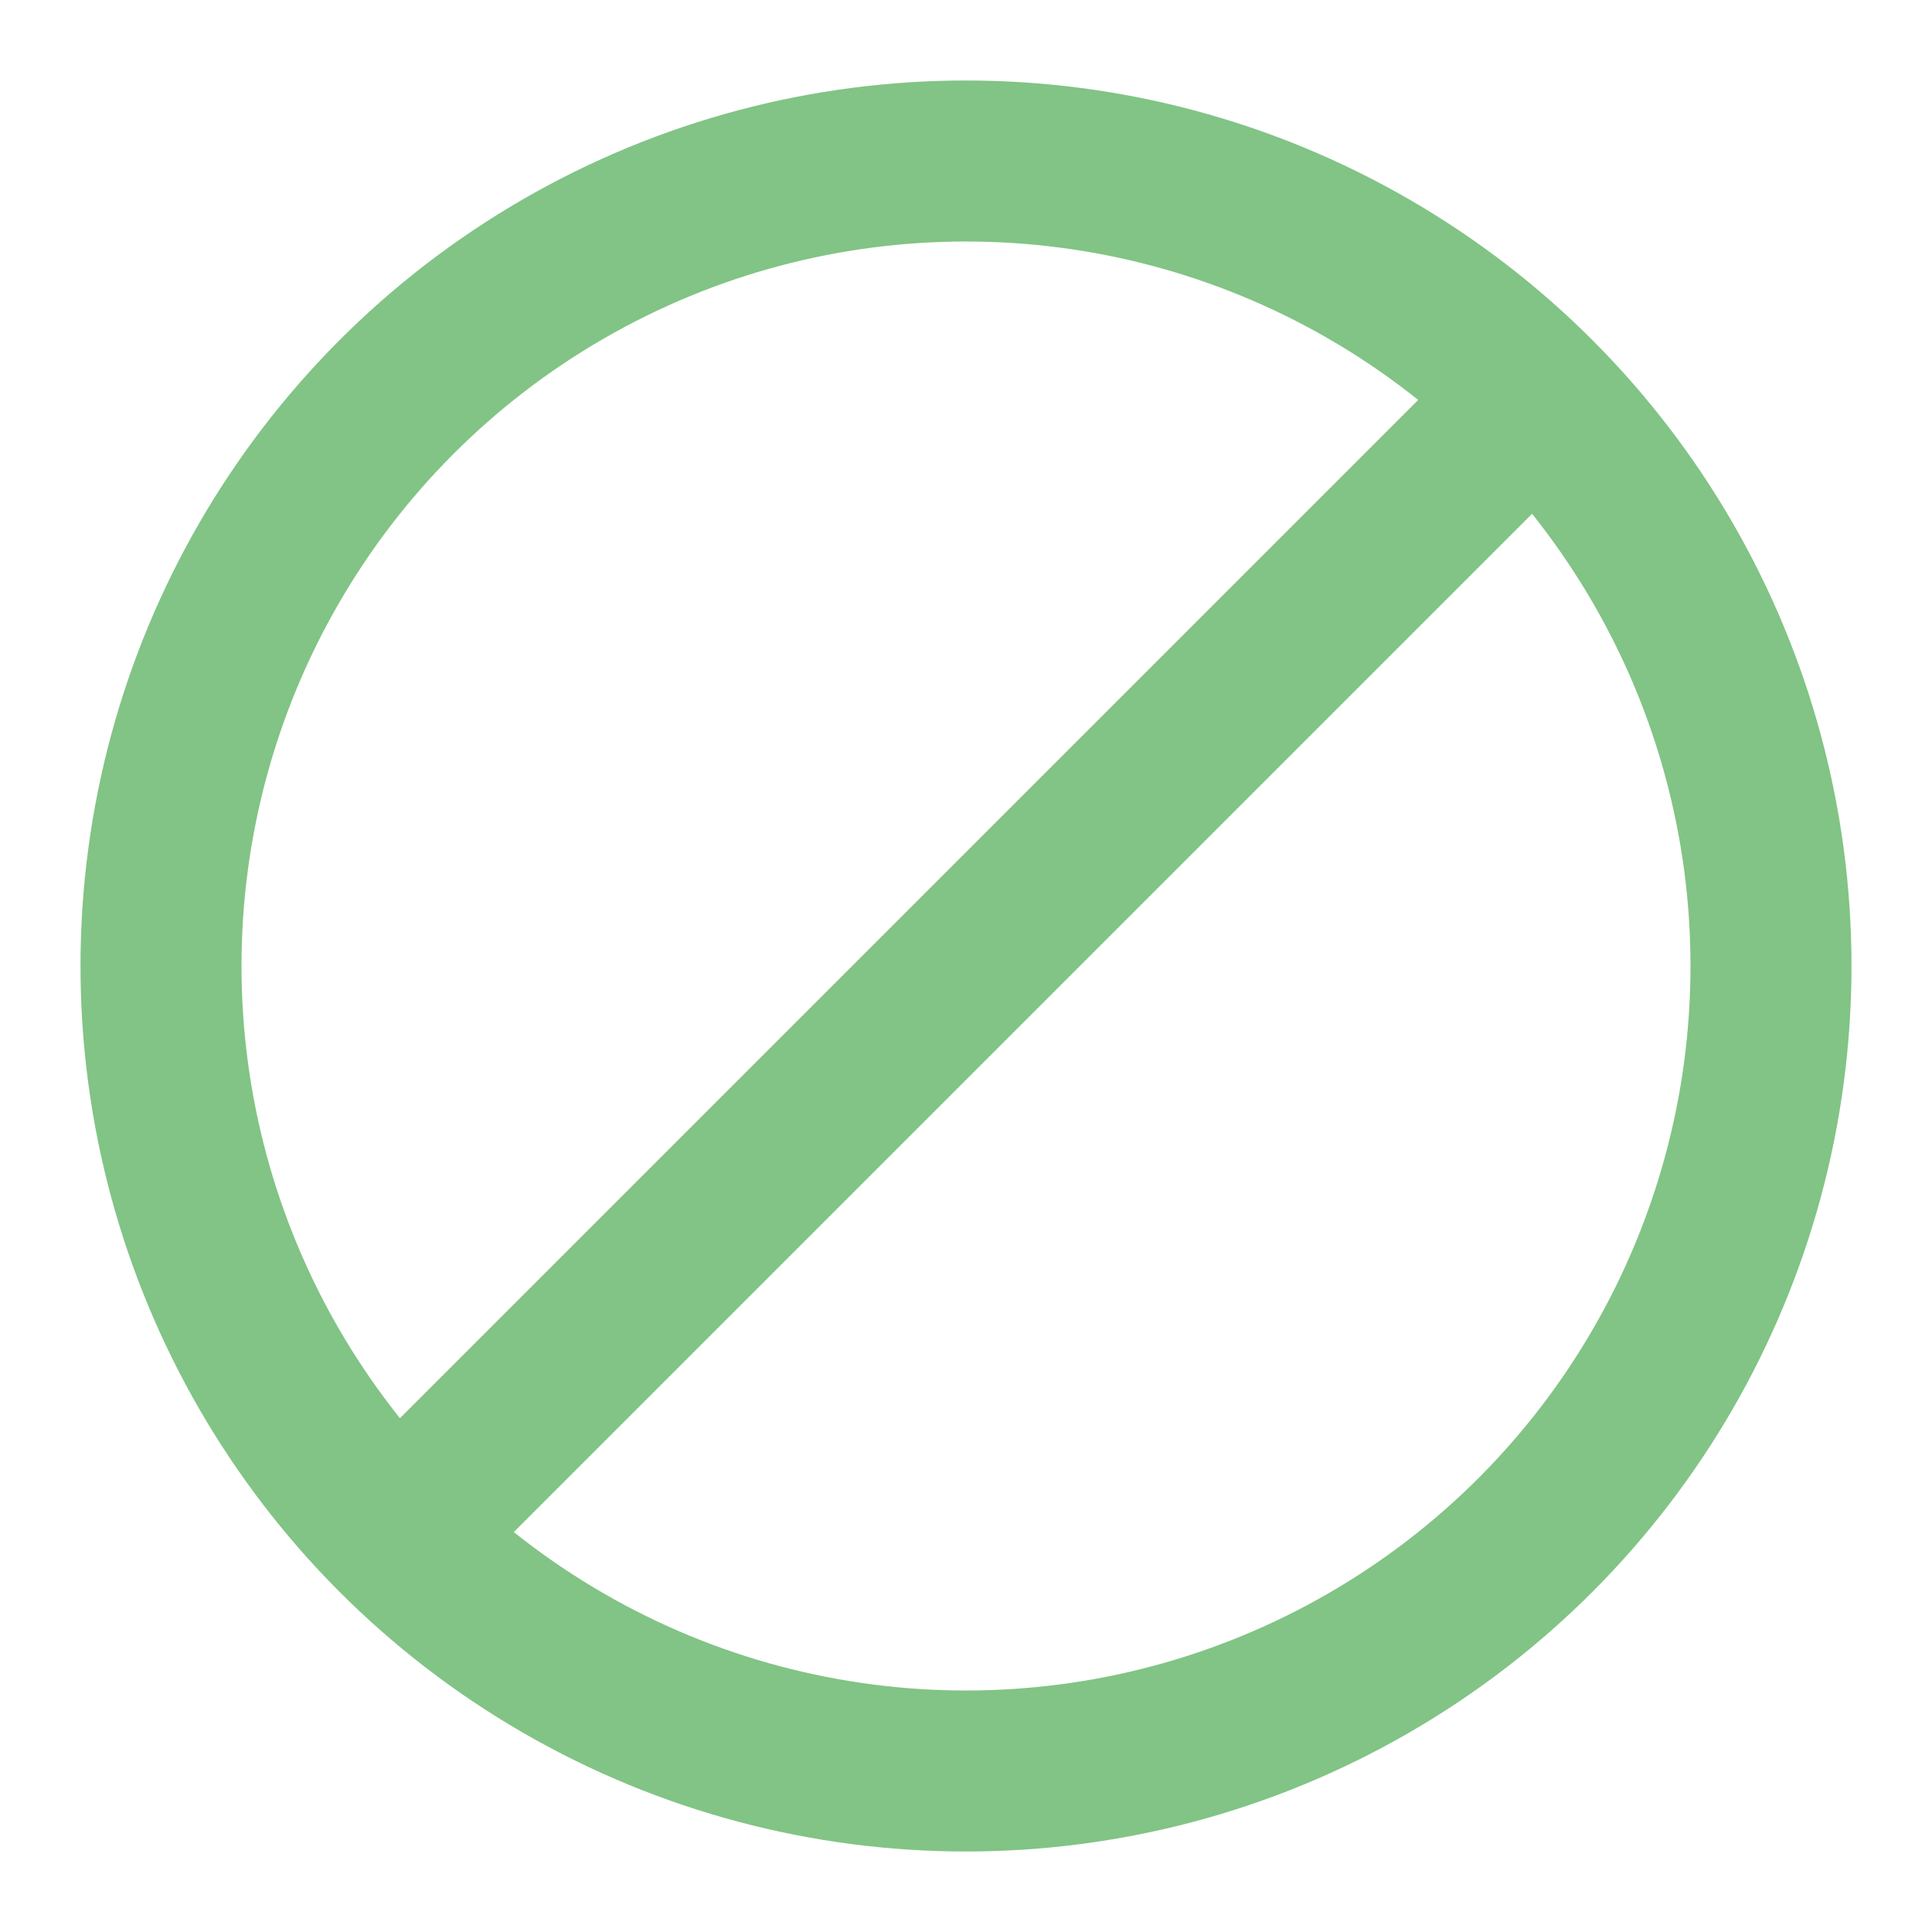 <svg width="24" height="24" viewBox="0 0 24 24" fill="none" xmlns="http://www.w3.org/2000/svg">
<circle cx="12" cy="12" r="10" stroke="#81c485" stroke-width="2" stroke-linecap="round" stroke-linejoin="round"/>
<path d="M5 19L19 5" stroke="#81c485" stroke-width="2" stroke-linecap="round" stroke-linejoin="round"/>
</svg>
